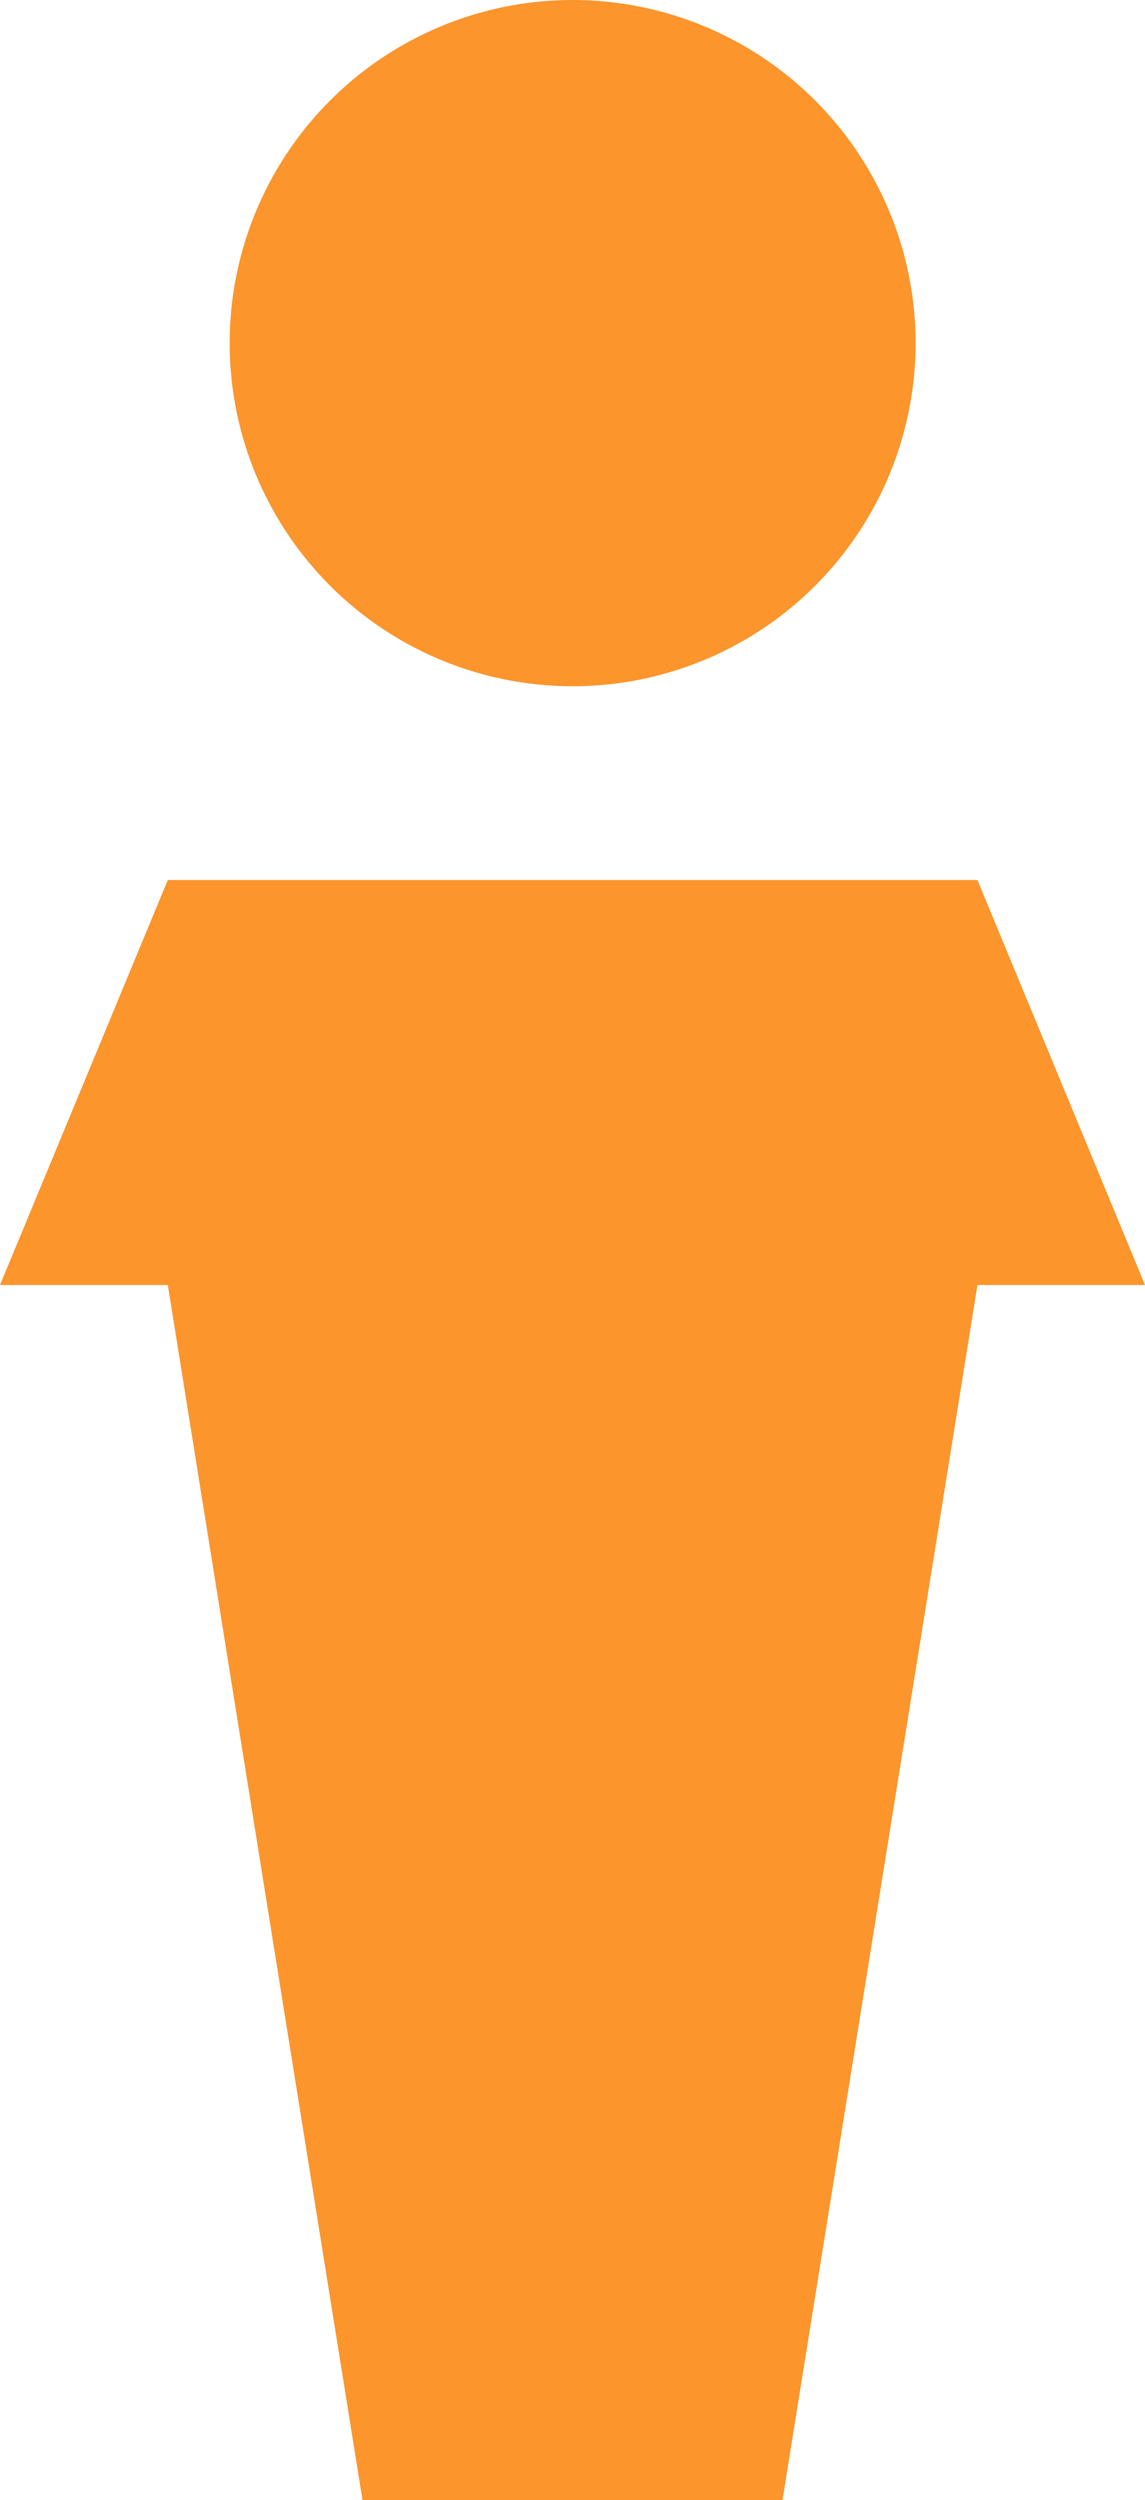 <svg xmlns="http://www.w3.org/2000/svg" viewBox="0 0 45.17 98.58"><defs><style>.cls-1{fill:#fb952c;}</style></defs><title>Person 2</title><g id="Layer_2" data-name="Layer 2"><g id="About"><polygon class="cls-1" points="14.3 98.58 6.62 50.67 0 50.67 6.62 34.7 38.56 34.7 45.17 50.67 38.56 50.67 30.87 98.58 14.3 98.58"/><circle class="cls-1" cx="22.59" cy="13.53" r="13.53"/></g></g></svg>
